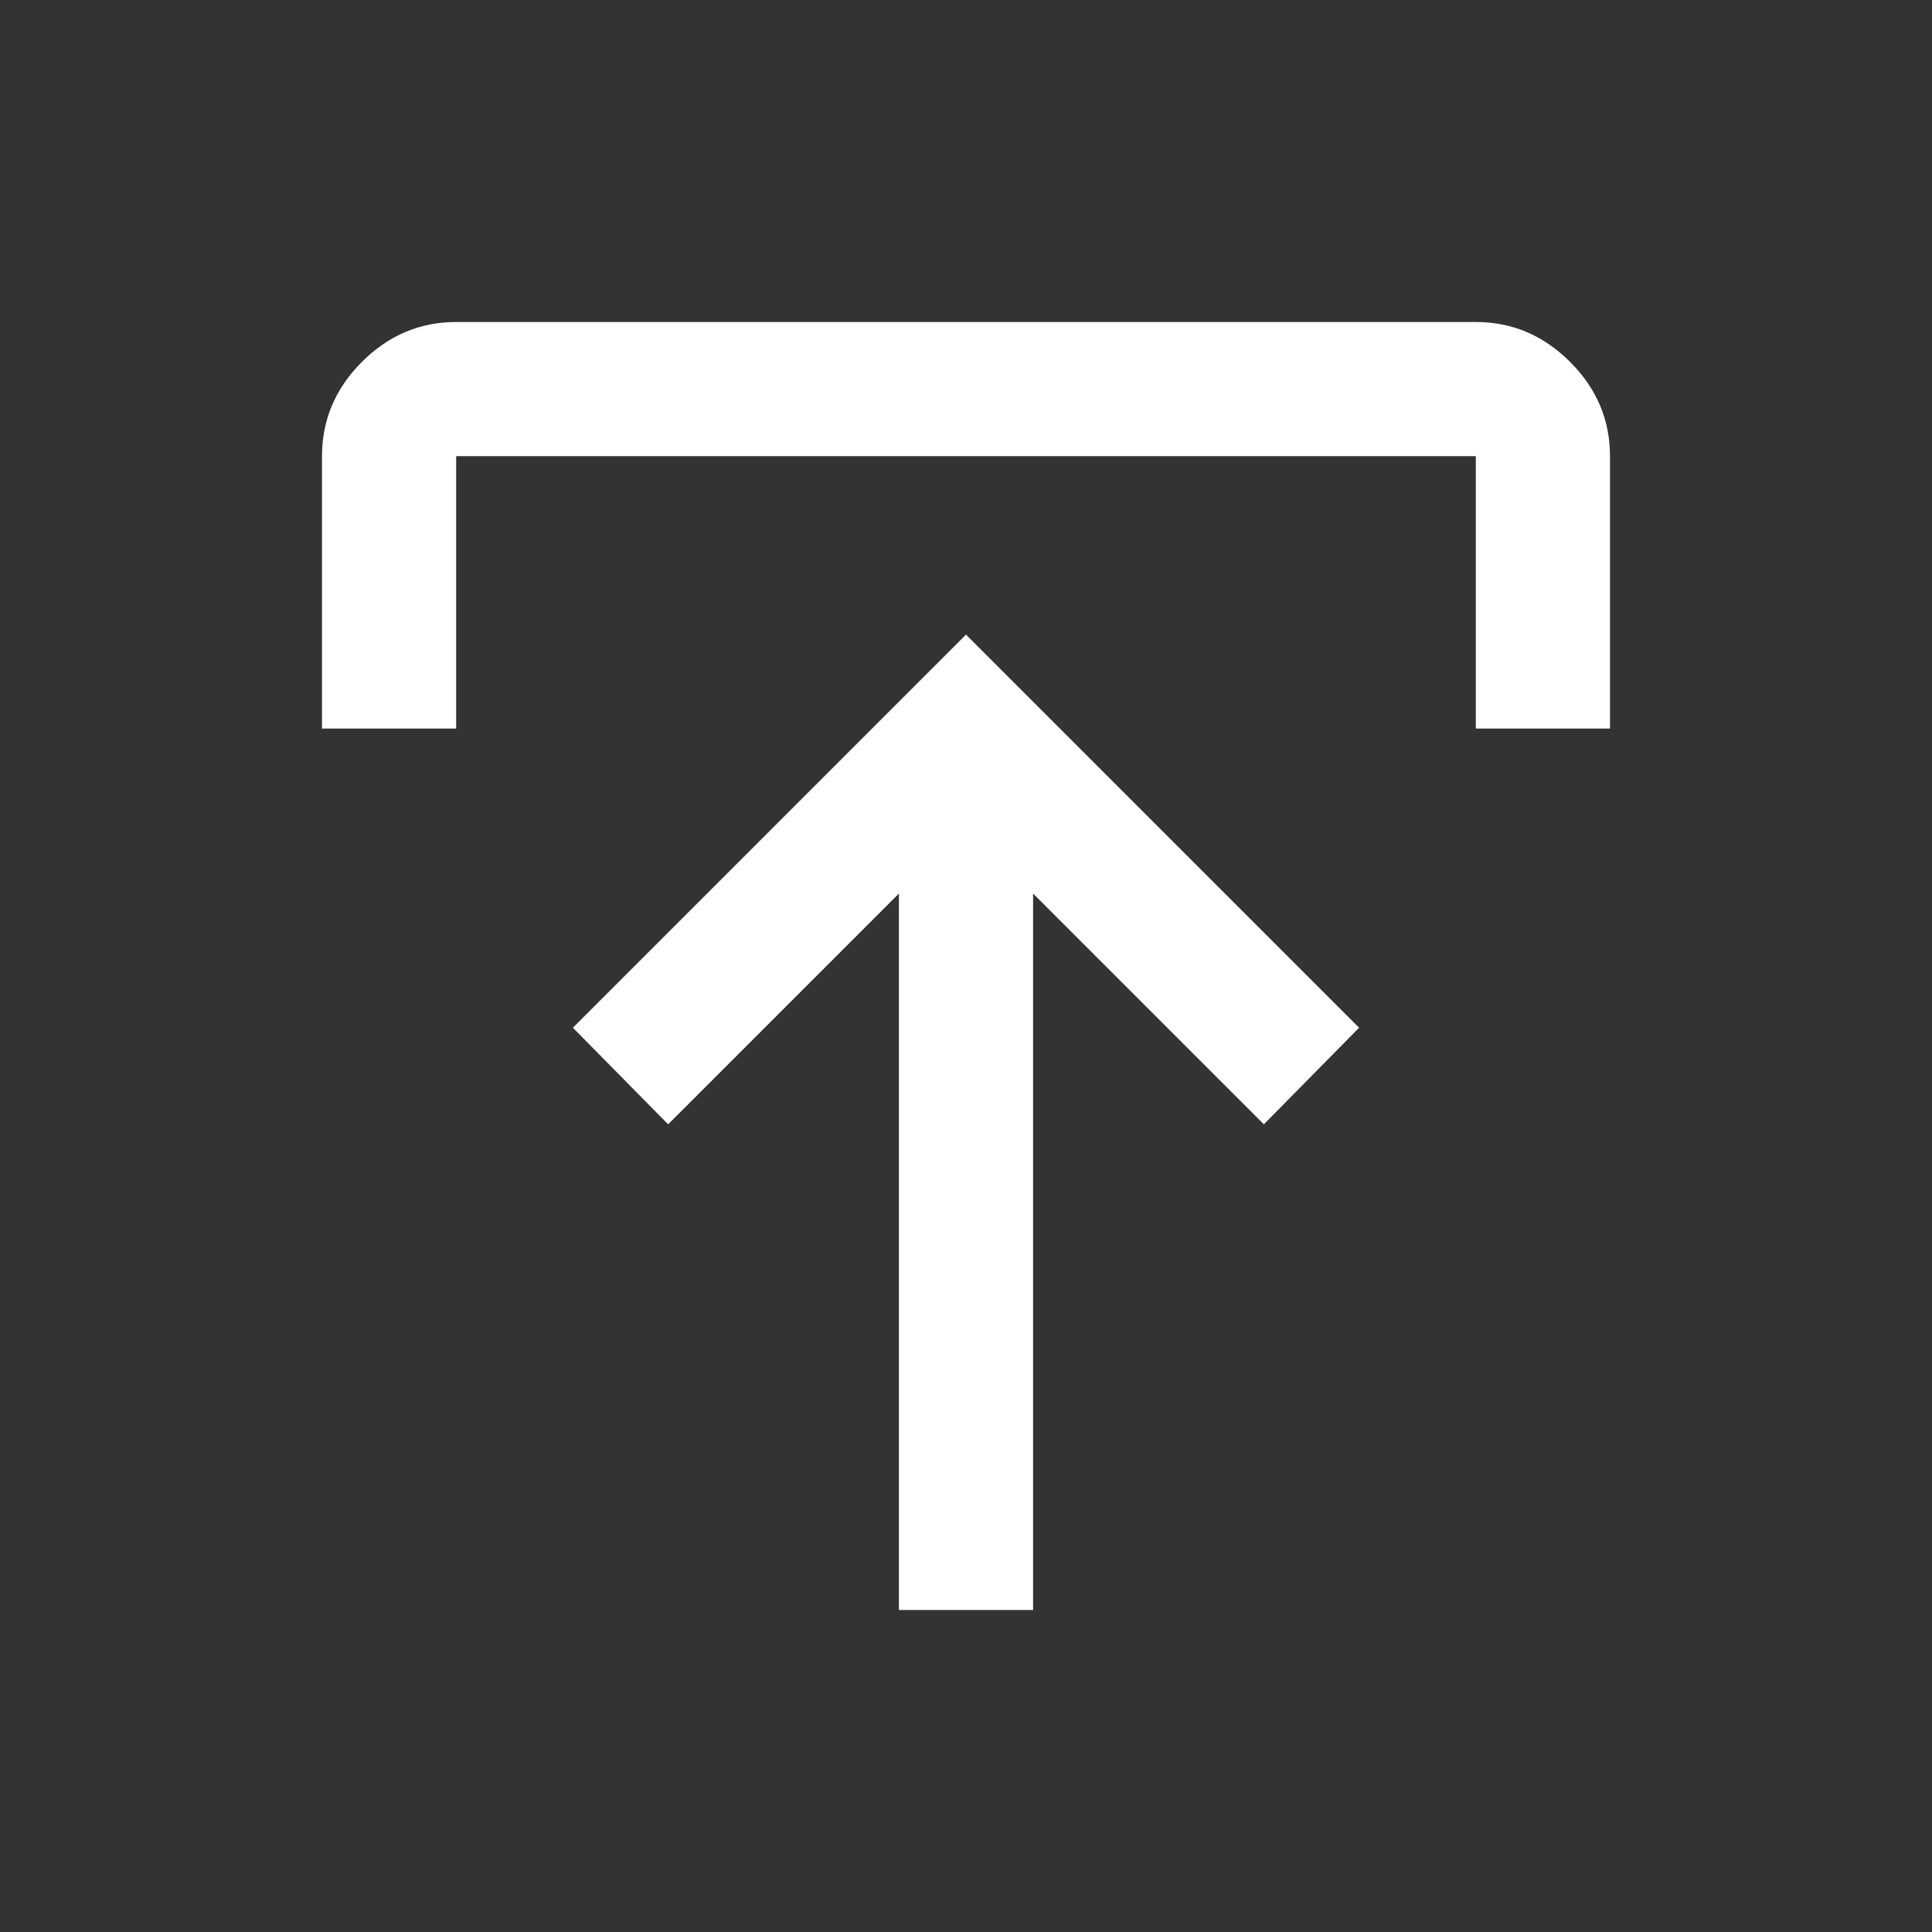 <svg xmlns="http://www.w3.org/2000/svg" height="40px" viewBox="0 -960 960 960" width="40px" fill="#FFFFFF"><rect x="0" y="-960" width="960" height="960" fill="#333333" stroke="none"/><path d="M446.67-160v-356L332-401.33l-47.33-48L480-644.67l195.33 195.34-47.33 48L513.33-516v356h-66.66ZM160-598v-135.33q0-27 19.83-46.84Q199.67-800 226.67-800h506.66q27 0 46.84 19.83Q800-760.33 800-733.33V-598h-66.67v-135.33H226.67V-598H160Z"/></svg>